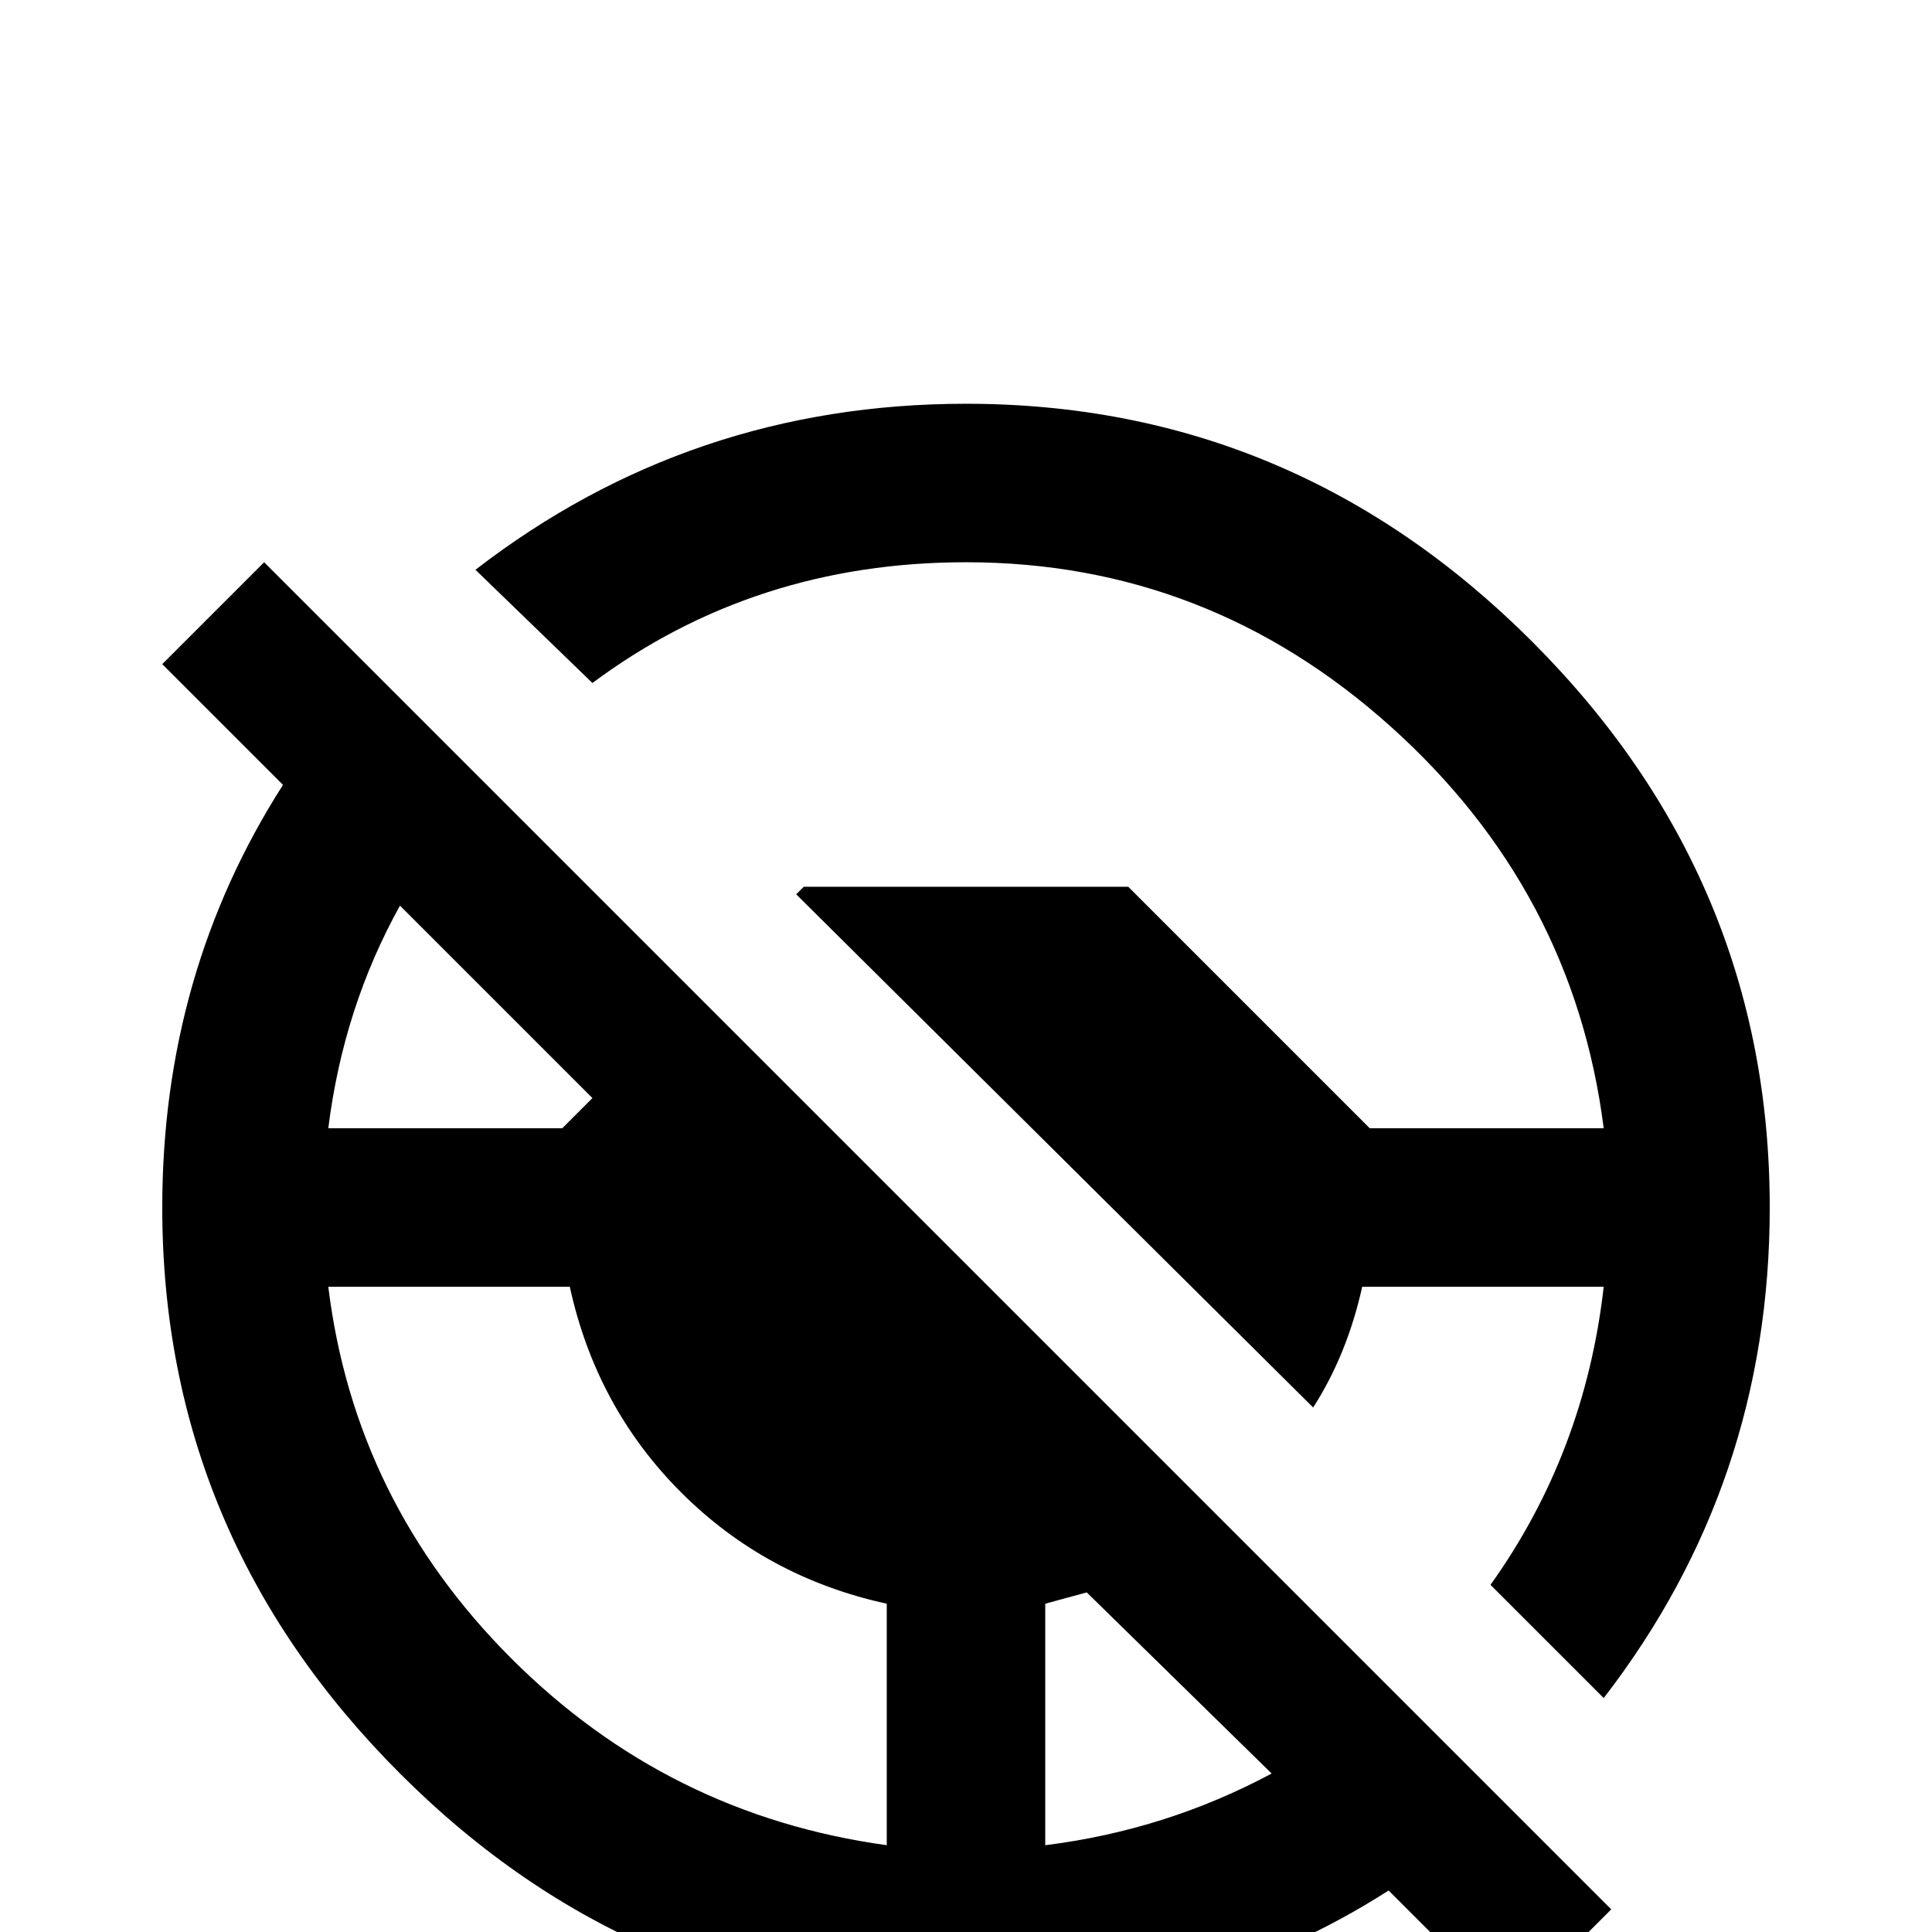 <svg xmlns="http://www.w3.org/2000/svg" viewBox="0 -512 512 512">
	<path fill="#000000" d="M43 -336L70 -363L427 -6L400 21L368 -11Q318 21 256 21Q169 21 106 -42Q43 -105 43 -192Q43 -254 75 -304ZM277 -23Q309 -27 337 -42L288 -90L277 -87ZM87 -213H149L157 -221L106 -272Q91 -245 87 -213ZM425 -171H361Q357 -153 348 -139L211 -275L213 -277H299L363 -213H425Q417 -276 368.5 -319.5Q320 -363 256 -363Q200 -363 157 -331L126 -361Q183 -405 256 -405Q343 -405 406 -342Q469 -279 469 -192Q469 -119 425 -62L395 -92Q420 -127 425 -171ZM235 -23V-87Q203 -94 180.5 -116.5Q158 -139 151 -171H87Q94 -114 135.5 -72.5Q177 -31 235 -23Z"/>
</svg>